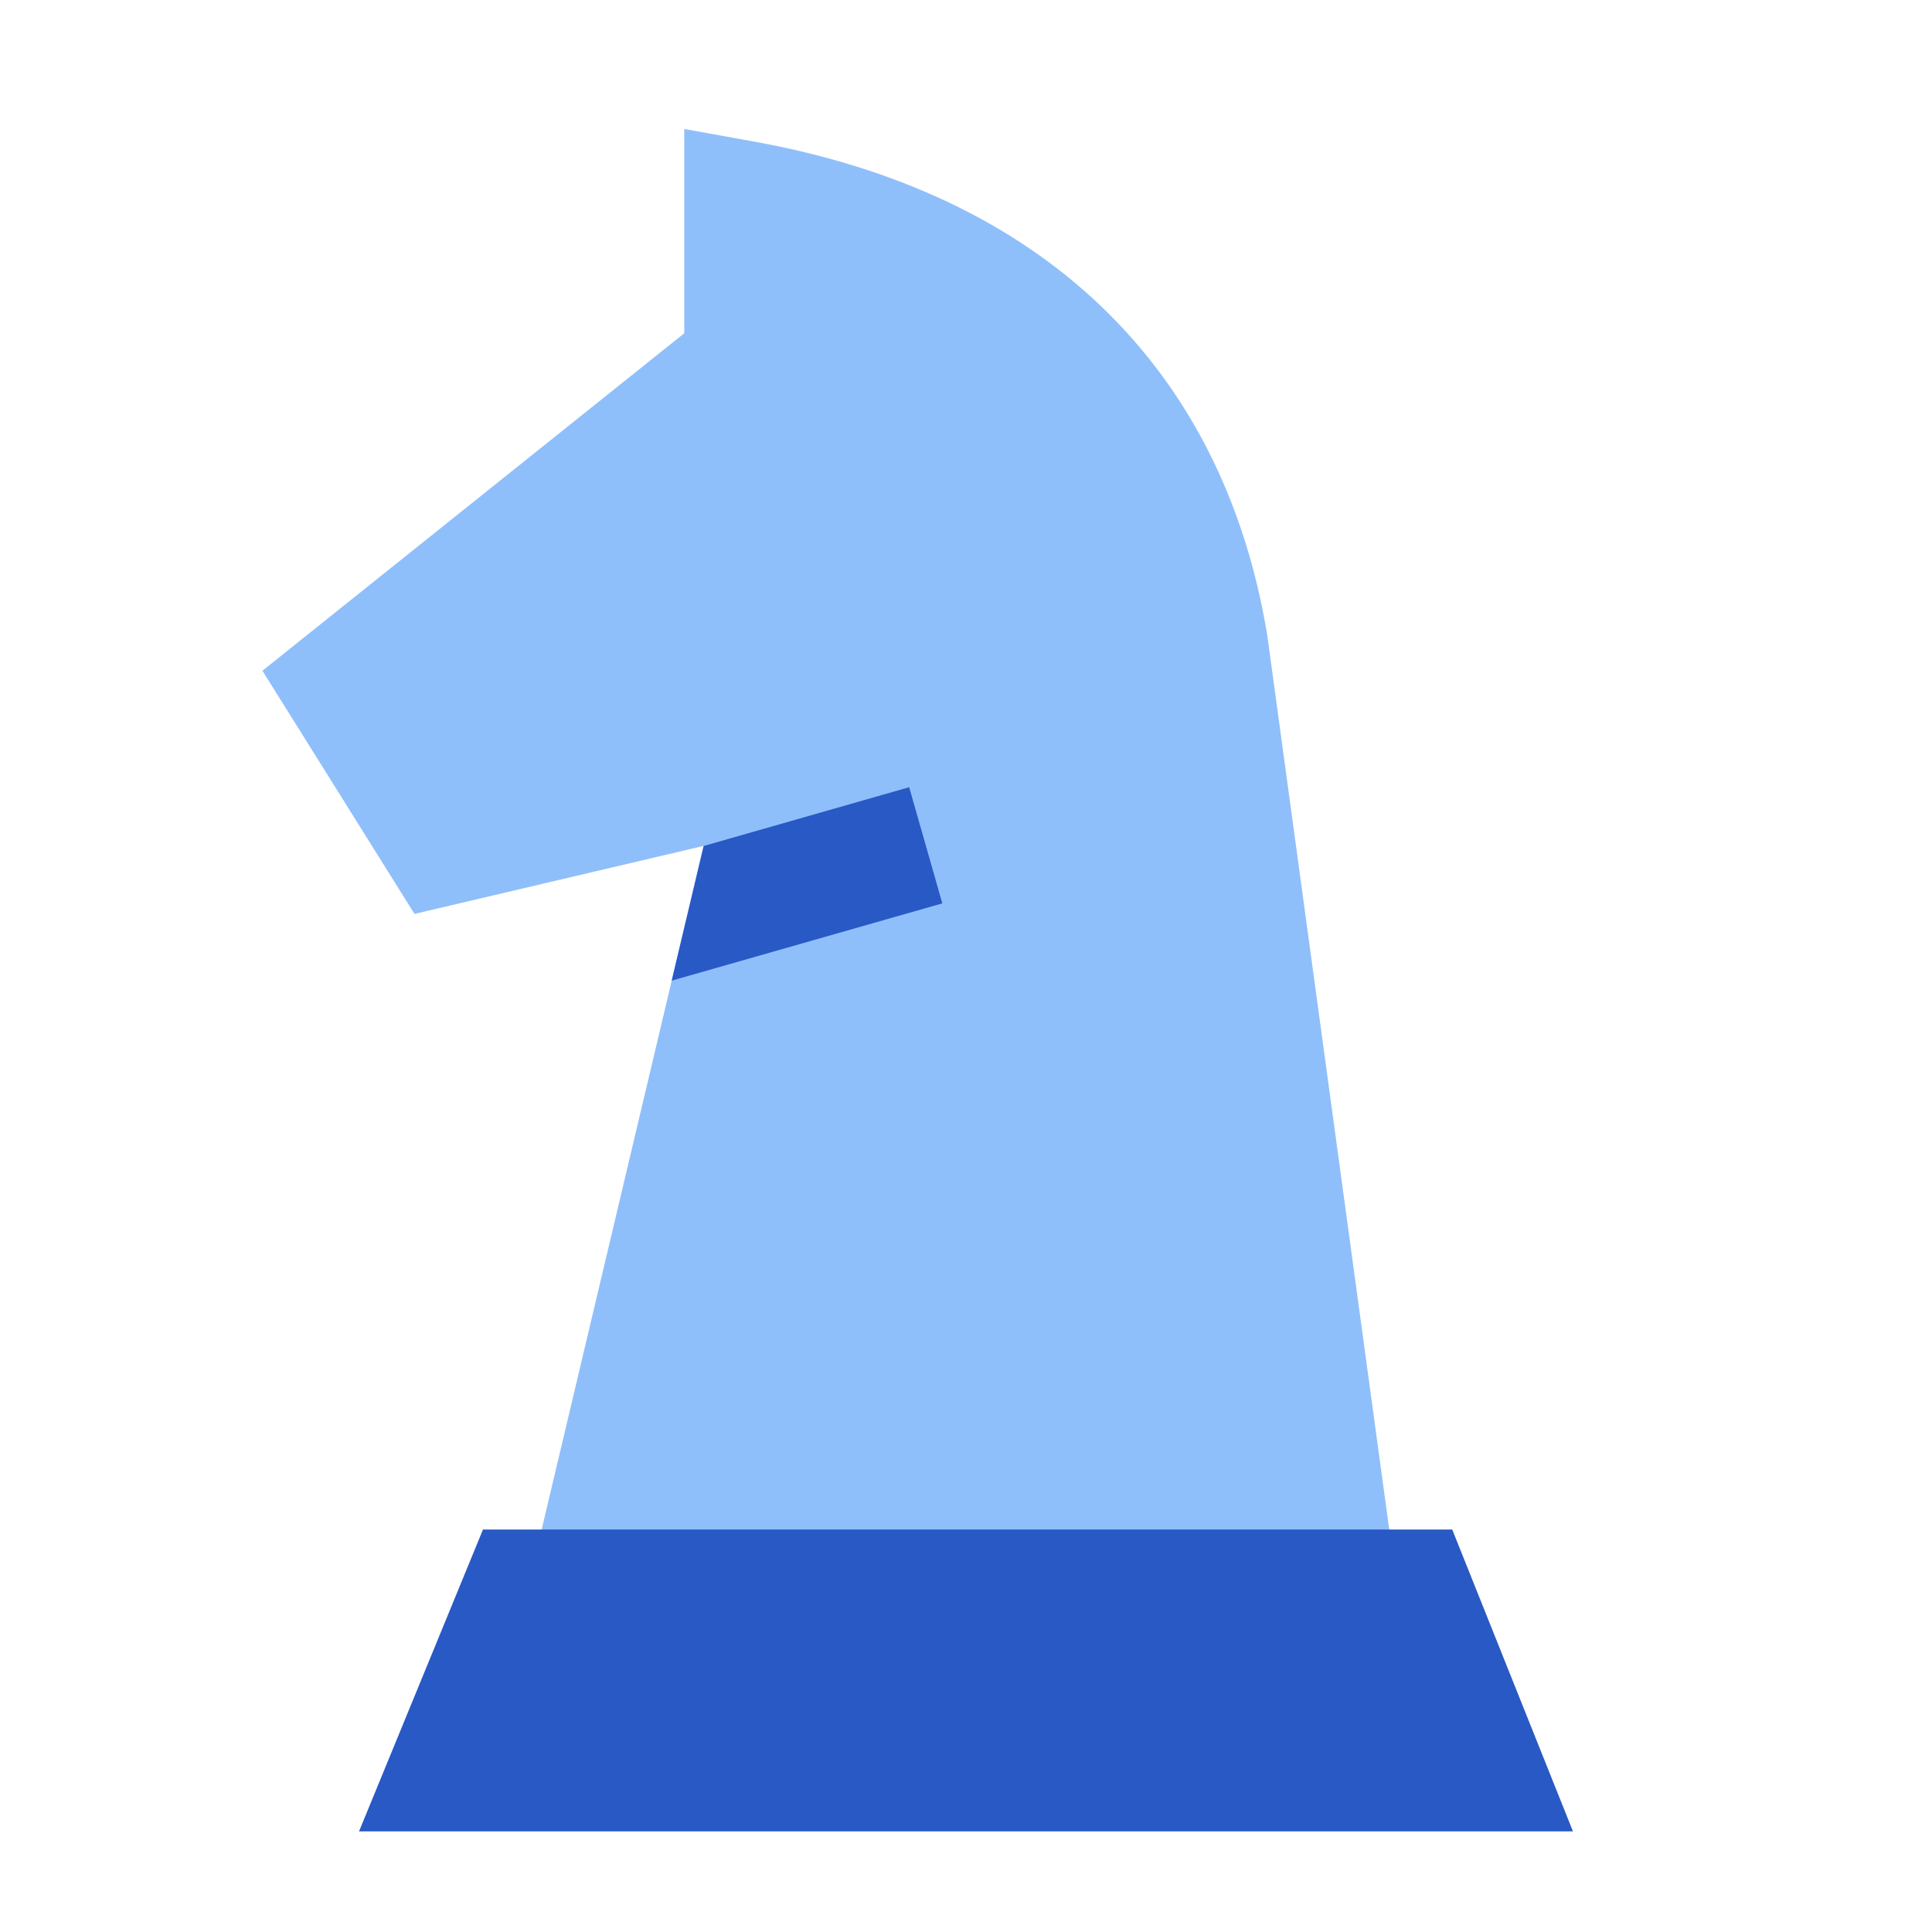 <svg xmlns="http://www.w3.org/2000/svg" fill="none" viewBox="0 0 24 24" id="Chess-Knight--Streamline-Sharp">
  <desc>
    Chess Knight Streamline Icon: https://streamlinehq.com
  </desc>
  <g id="chess-knight">
    <path id="Union" fill="#8fbffa" fill-rule="evenodd" d="m9.384 1.762 -0.884 -0.16V4.14L3.26 8.332l1.889 3.021 3.592 -0.845 -2.19 9.242H17.36L15.742 7.888l-0.002 -0.011c-0.273 -1.64 -0.962 -3.02 -2.06 -4.071 -1.094 -1.048 -2.551 -1.726 -4.296 -2.044Z" clip-rule="evenodd" stroke-width="1"></path>
    <path id="Union_2" fill="#2859c5" d="M18.04 19H6l-1.54 3.75h15.08L18.04 19Z" stroke-width="1"></path>
    <path id="Intersect" fill="#2859c5" fill-rule="evenodd" d="m8.344 12.182 3.362 -0.96 -0.412 -1.443 -2.553 0.73 -0.397 1.673Z" clip-rule="evenodd" stroke-width="1"></path>
  </g>
</svg>